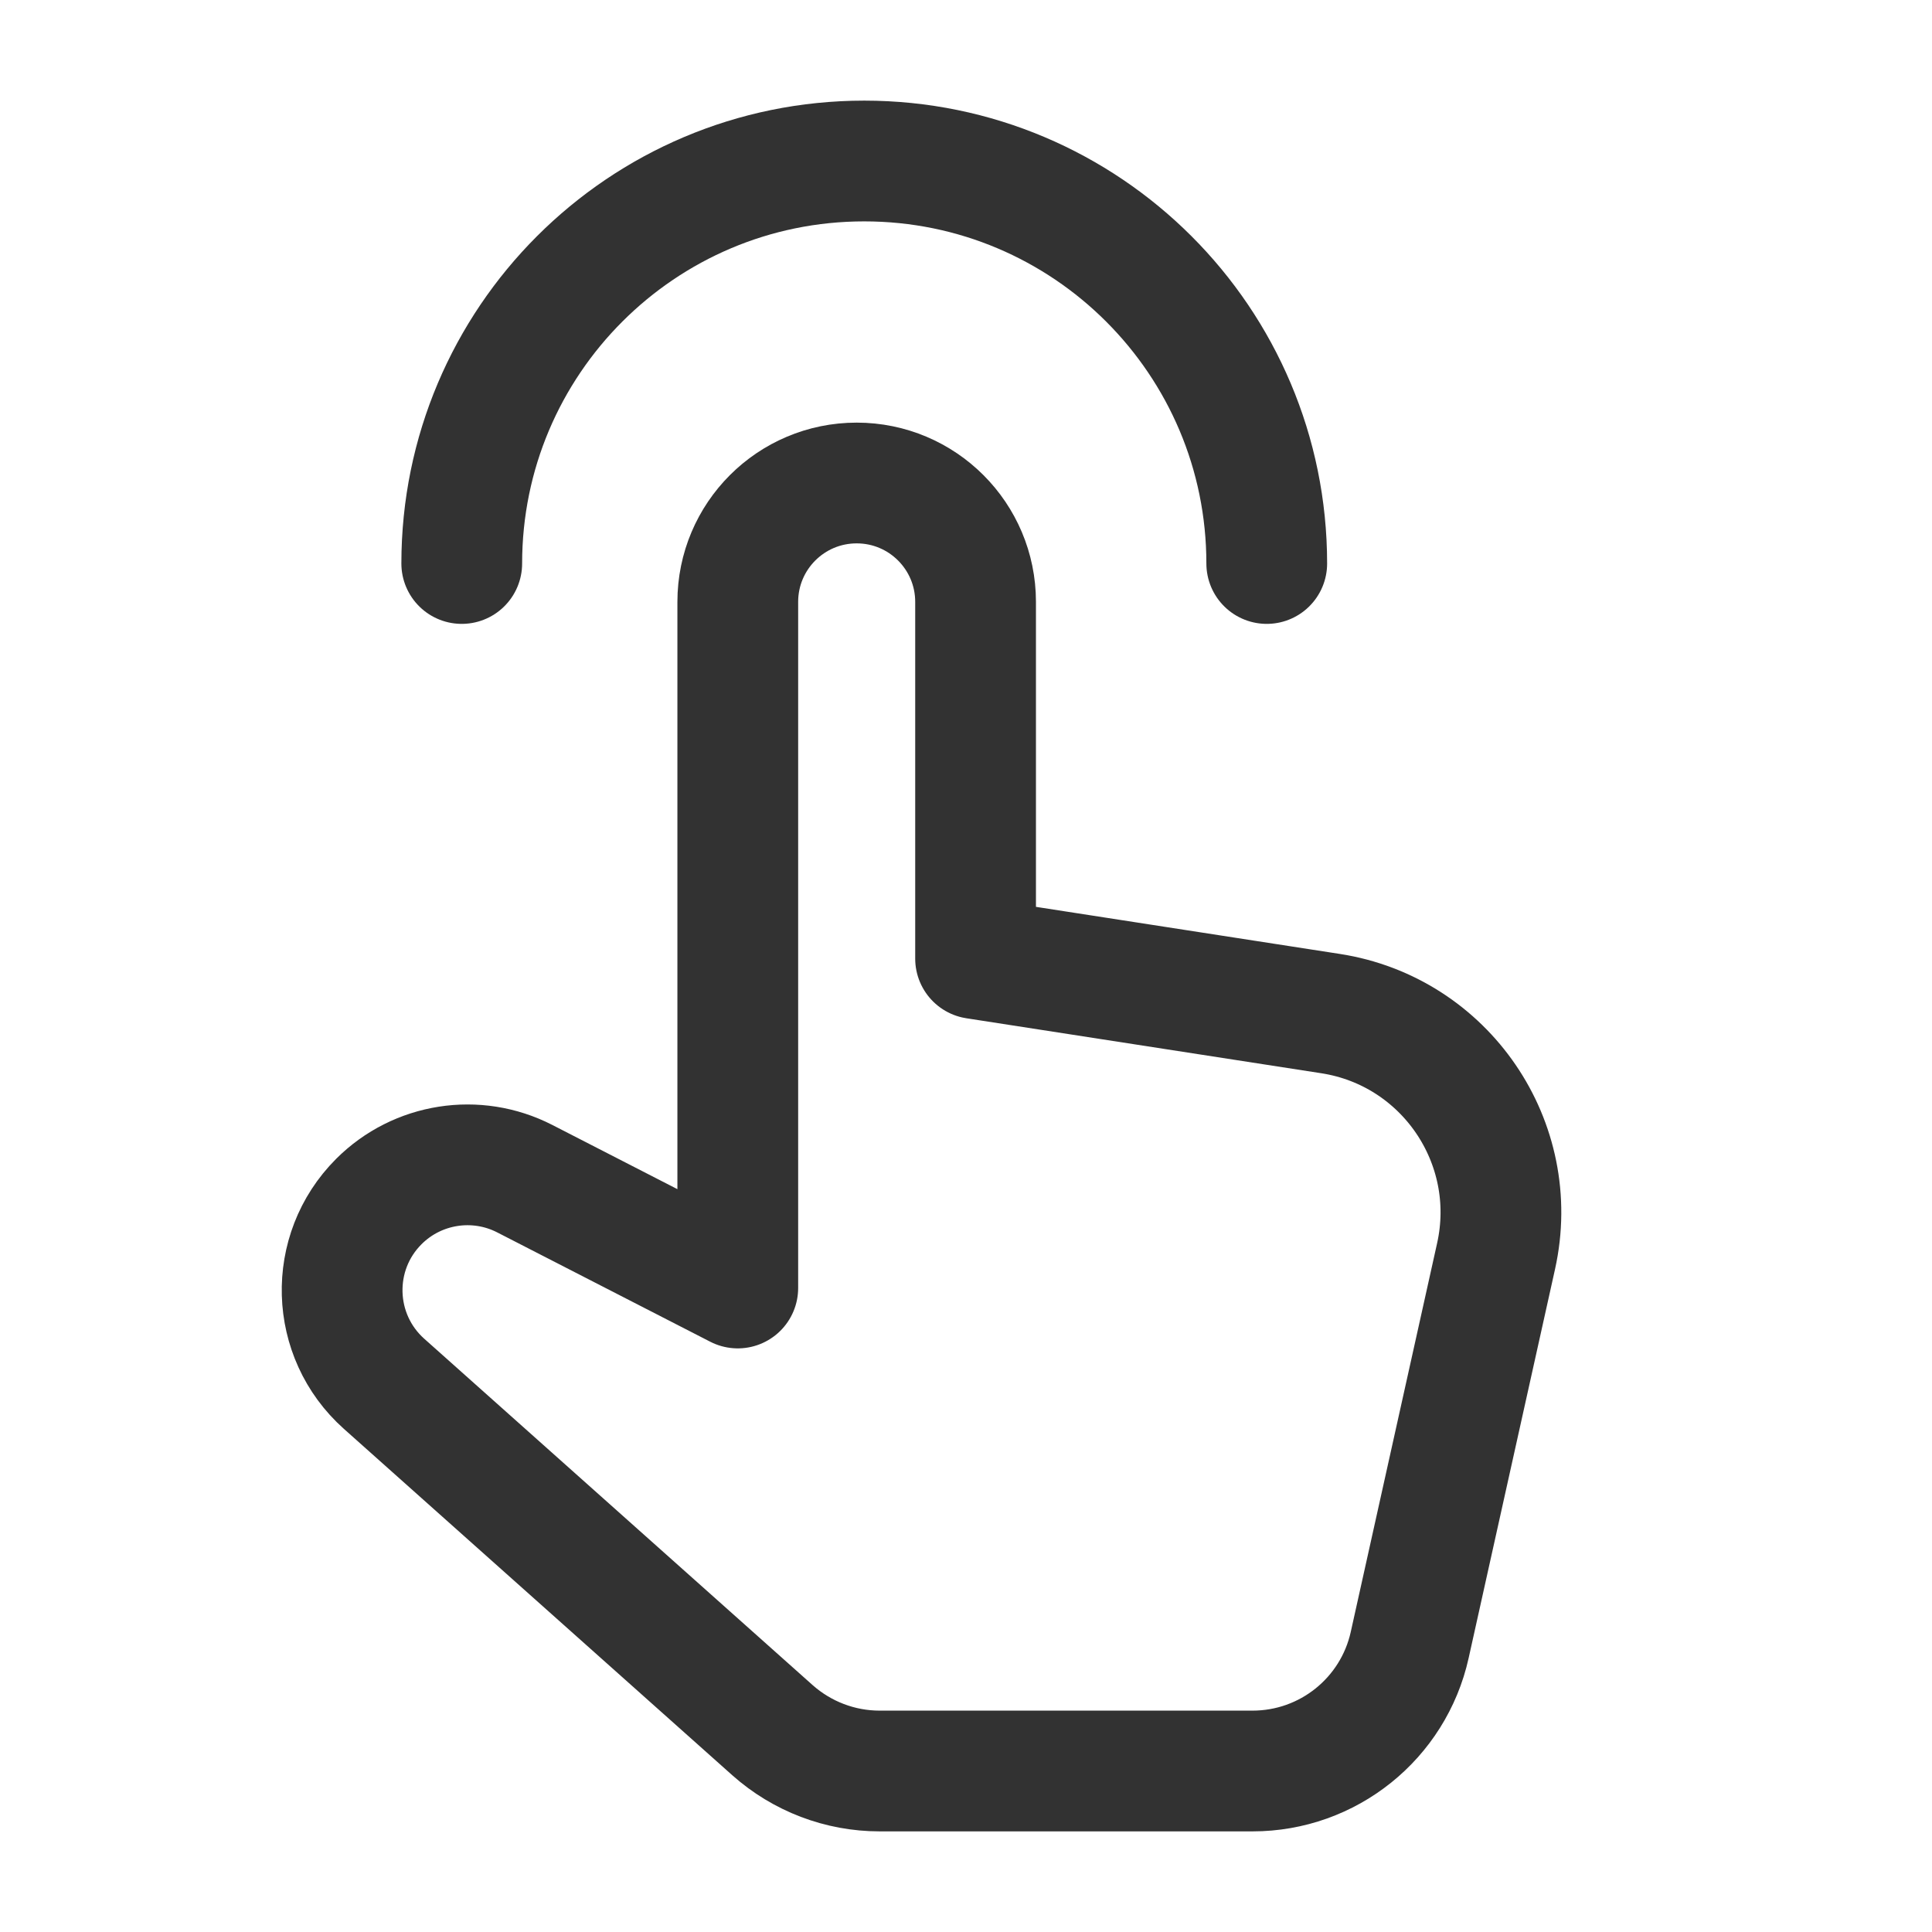 <?xml version="1.0" encoding="UTF-8"?><svg version="1.1" viewBox="0 0 24 24" xmlns="http://www.w3.org/2000/svg" xmlns:xlink="http://www.w3.org/1999/xlink"><!--Generated by IJSVG (https://github.com/iconjar/IJSVG)--><g stroke-linecap="round" stroke-width="1.5" stroke="#323232" fill="none" stroke-linejoin="round"><path d="M12.119,11.908v-4.431c0,-0.816 -0.661,-1.477 -1.477,-1.477v0c-0.816,0 -1.477,0.661 -1.477,1.477v3.446v5.077l-2.646,-1.358c-0.602,-0.309 -1.335,-0.194 -1.813,0.284v0c-0.633,0.633 -0.603,1.668 0.065,2.264l4.825,4.303c0.367,0.326 0.84,0.507 1.331,0.507h4.633c0.937,0 1.749,-0.651 1.952,-1.566l1.073,-4.83c0.313,-1.41 -0.63,-2.792 -2.057,-3.013l-4.409,-0.683Z"></path><path d="M5.736,7c0,-2.761 2.239,-5 5,-5c2.761,0 5,2.239 5,5"></path></g><path fill="none" d="M0,0h24v24h-24Z"></path></svg>